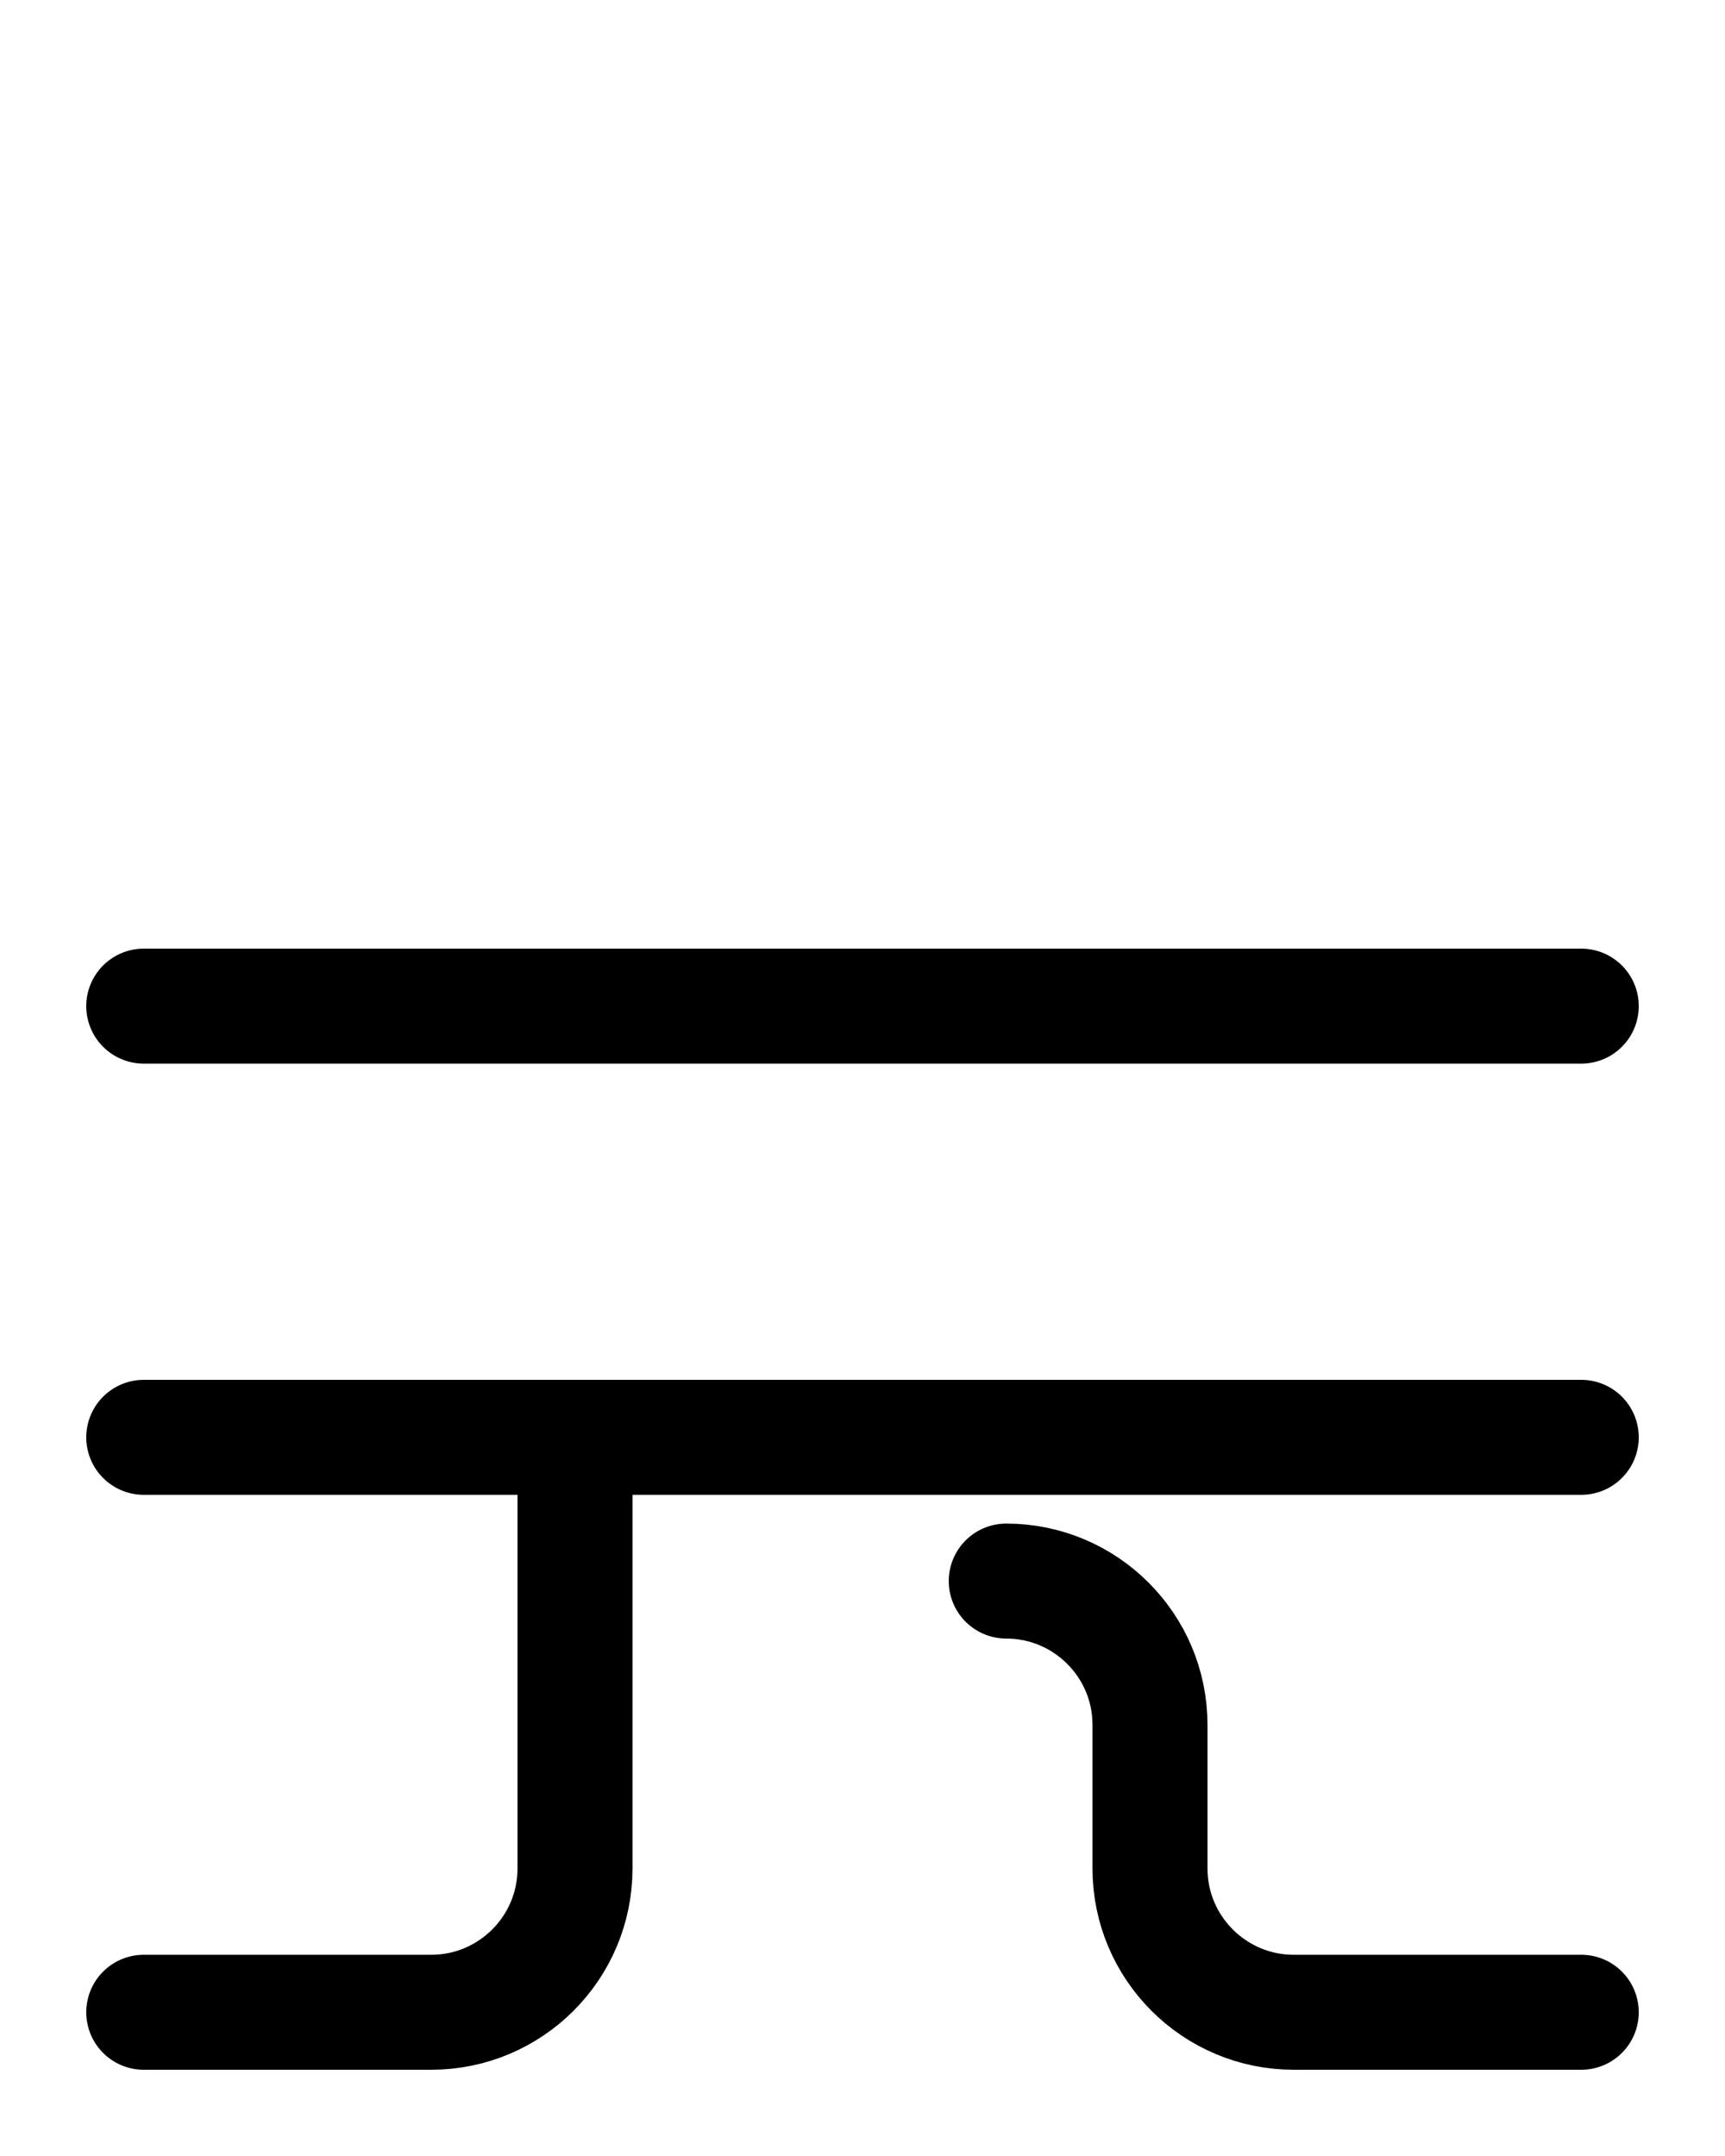 <?xml version="1.0" encoding="utf-8"?>
<!-- Generator: Adobe Illustrator 26.0.0, SVG Export Plug-In . SVG Version: 6.00 Build 0)  -->
<svg version="1.1" id="图层_1" xmlns="http://www.w3.org/2000/svg" xmlns:xlink="http://www.w3.org/1999/xlink" x="0px" y="0px"
	 viewBox="0 0 720 900" style="enable-background:new 0 0 720 900;" xml:space="preserve">
<style type="text/css">
	.st0{fill:none;stroke:#000000;stroke-width:48;stroke-linecap:round;stroke-linejoin:round;stroke-miterlimit:10;}
</style>
<line class="st0" x1="60" y1="600" x2="660" y2="600"/>
<path class="st0" d="M60,840h120c33.1,0,60-26.9,60-60V600"/>
<path class="st0" d="M420,660c33.1,0,60,26.9,60,60v60c0,33.1,26.9,60,60,60h120"/>
<line class="st0" x1="60" y1="420" x2="660" y2="420"/>
</svg>
